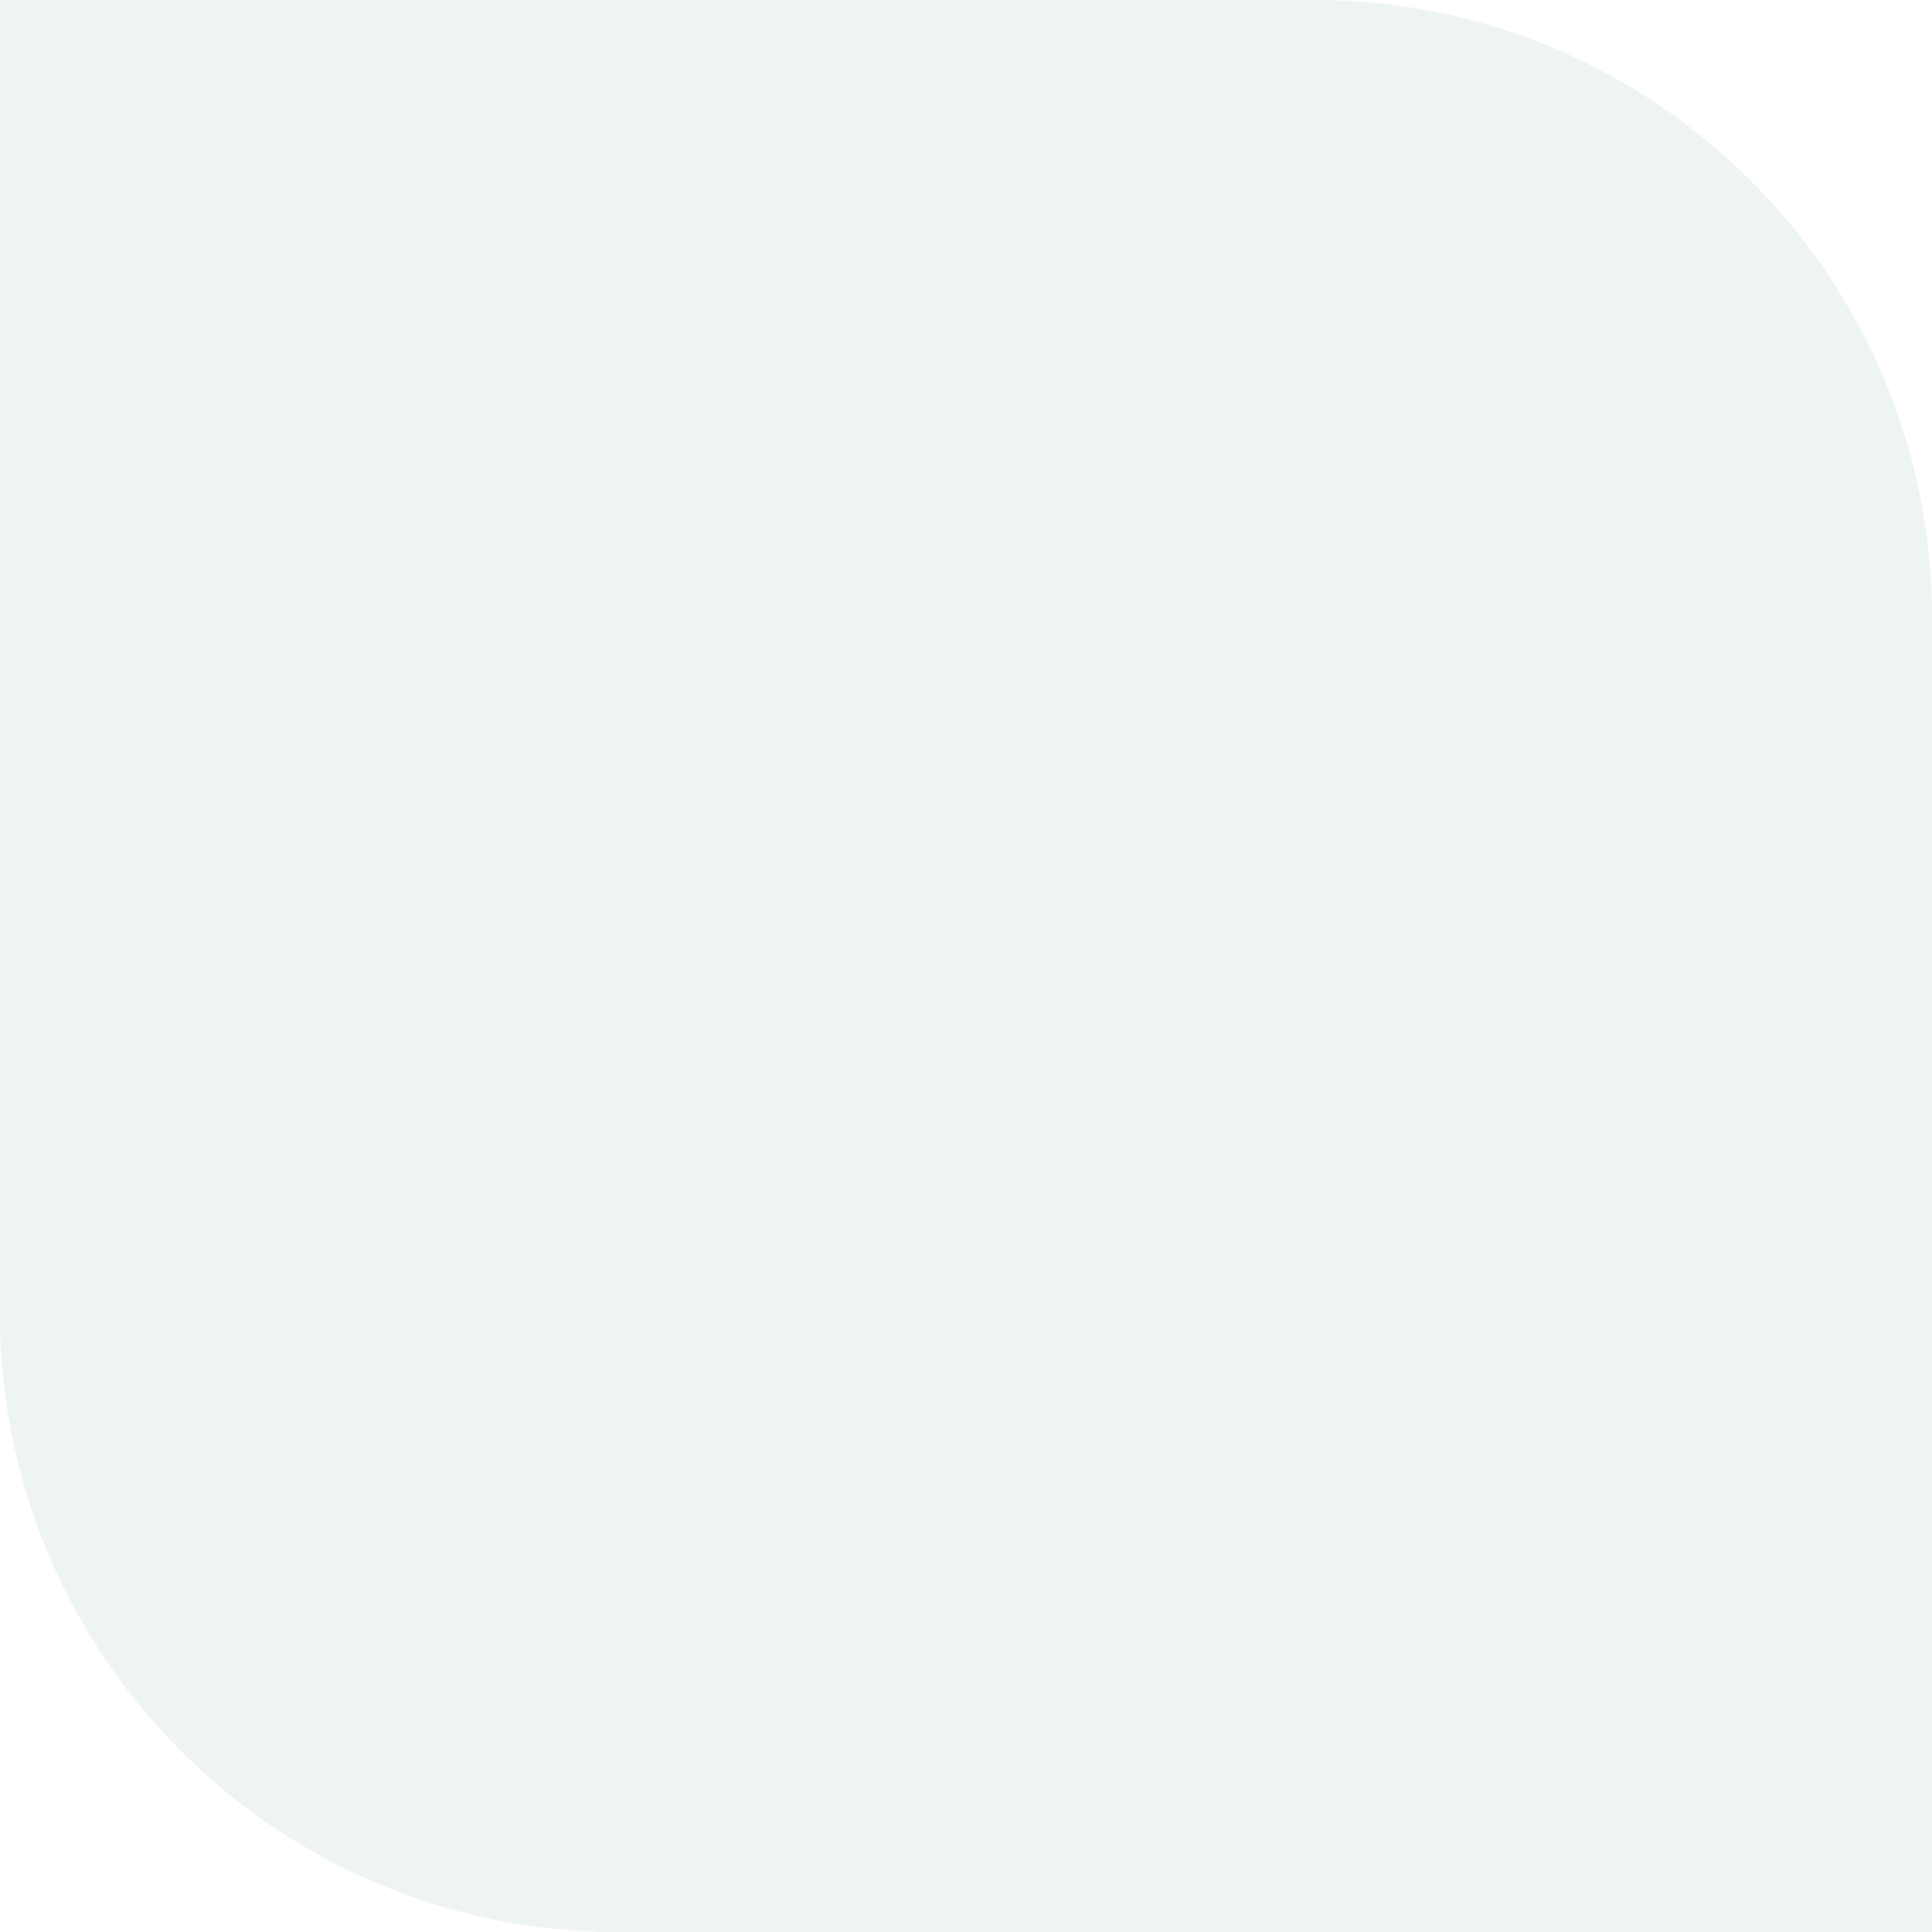 <svg xmlns="http://www.w3.org/2000/svg" width="520" height="520" viewBox="0 0 520 520" fill="none">
  <path d="M0 0H353.704C445.547 0 520 74.453 520 166.296V520H166.296C74.454 520 0 445.547 0 353.704V0Z" fill="#50945D" fill-opacity="0.1"/>
</svg>